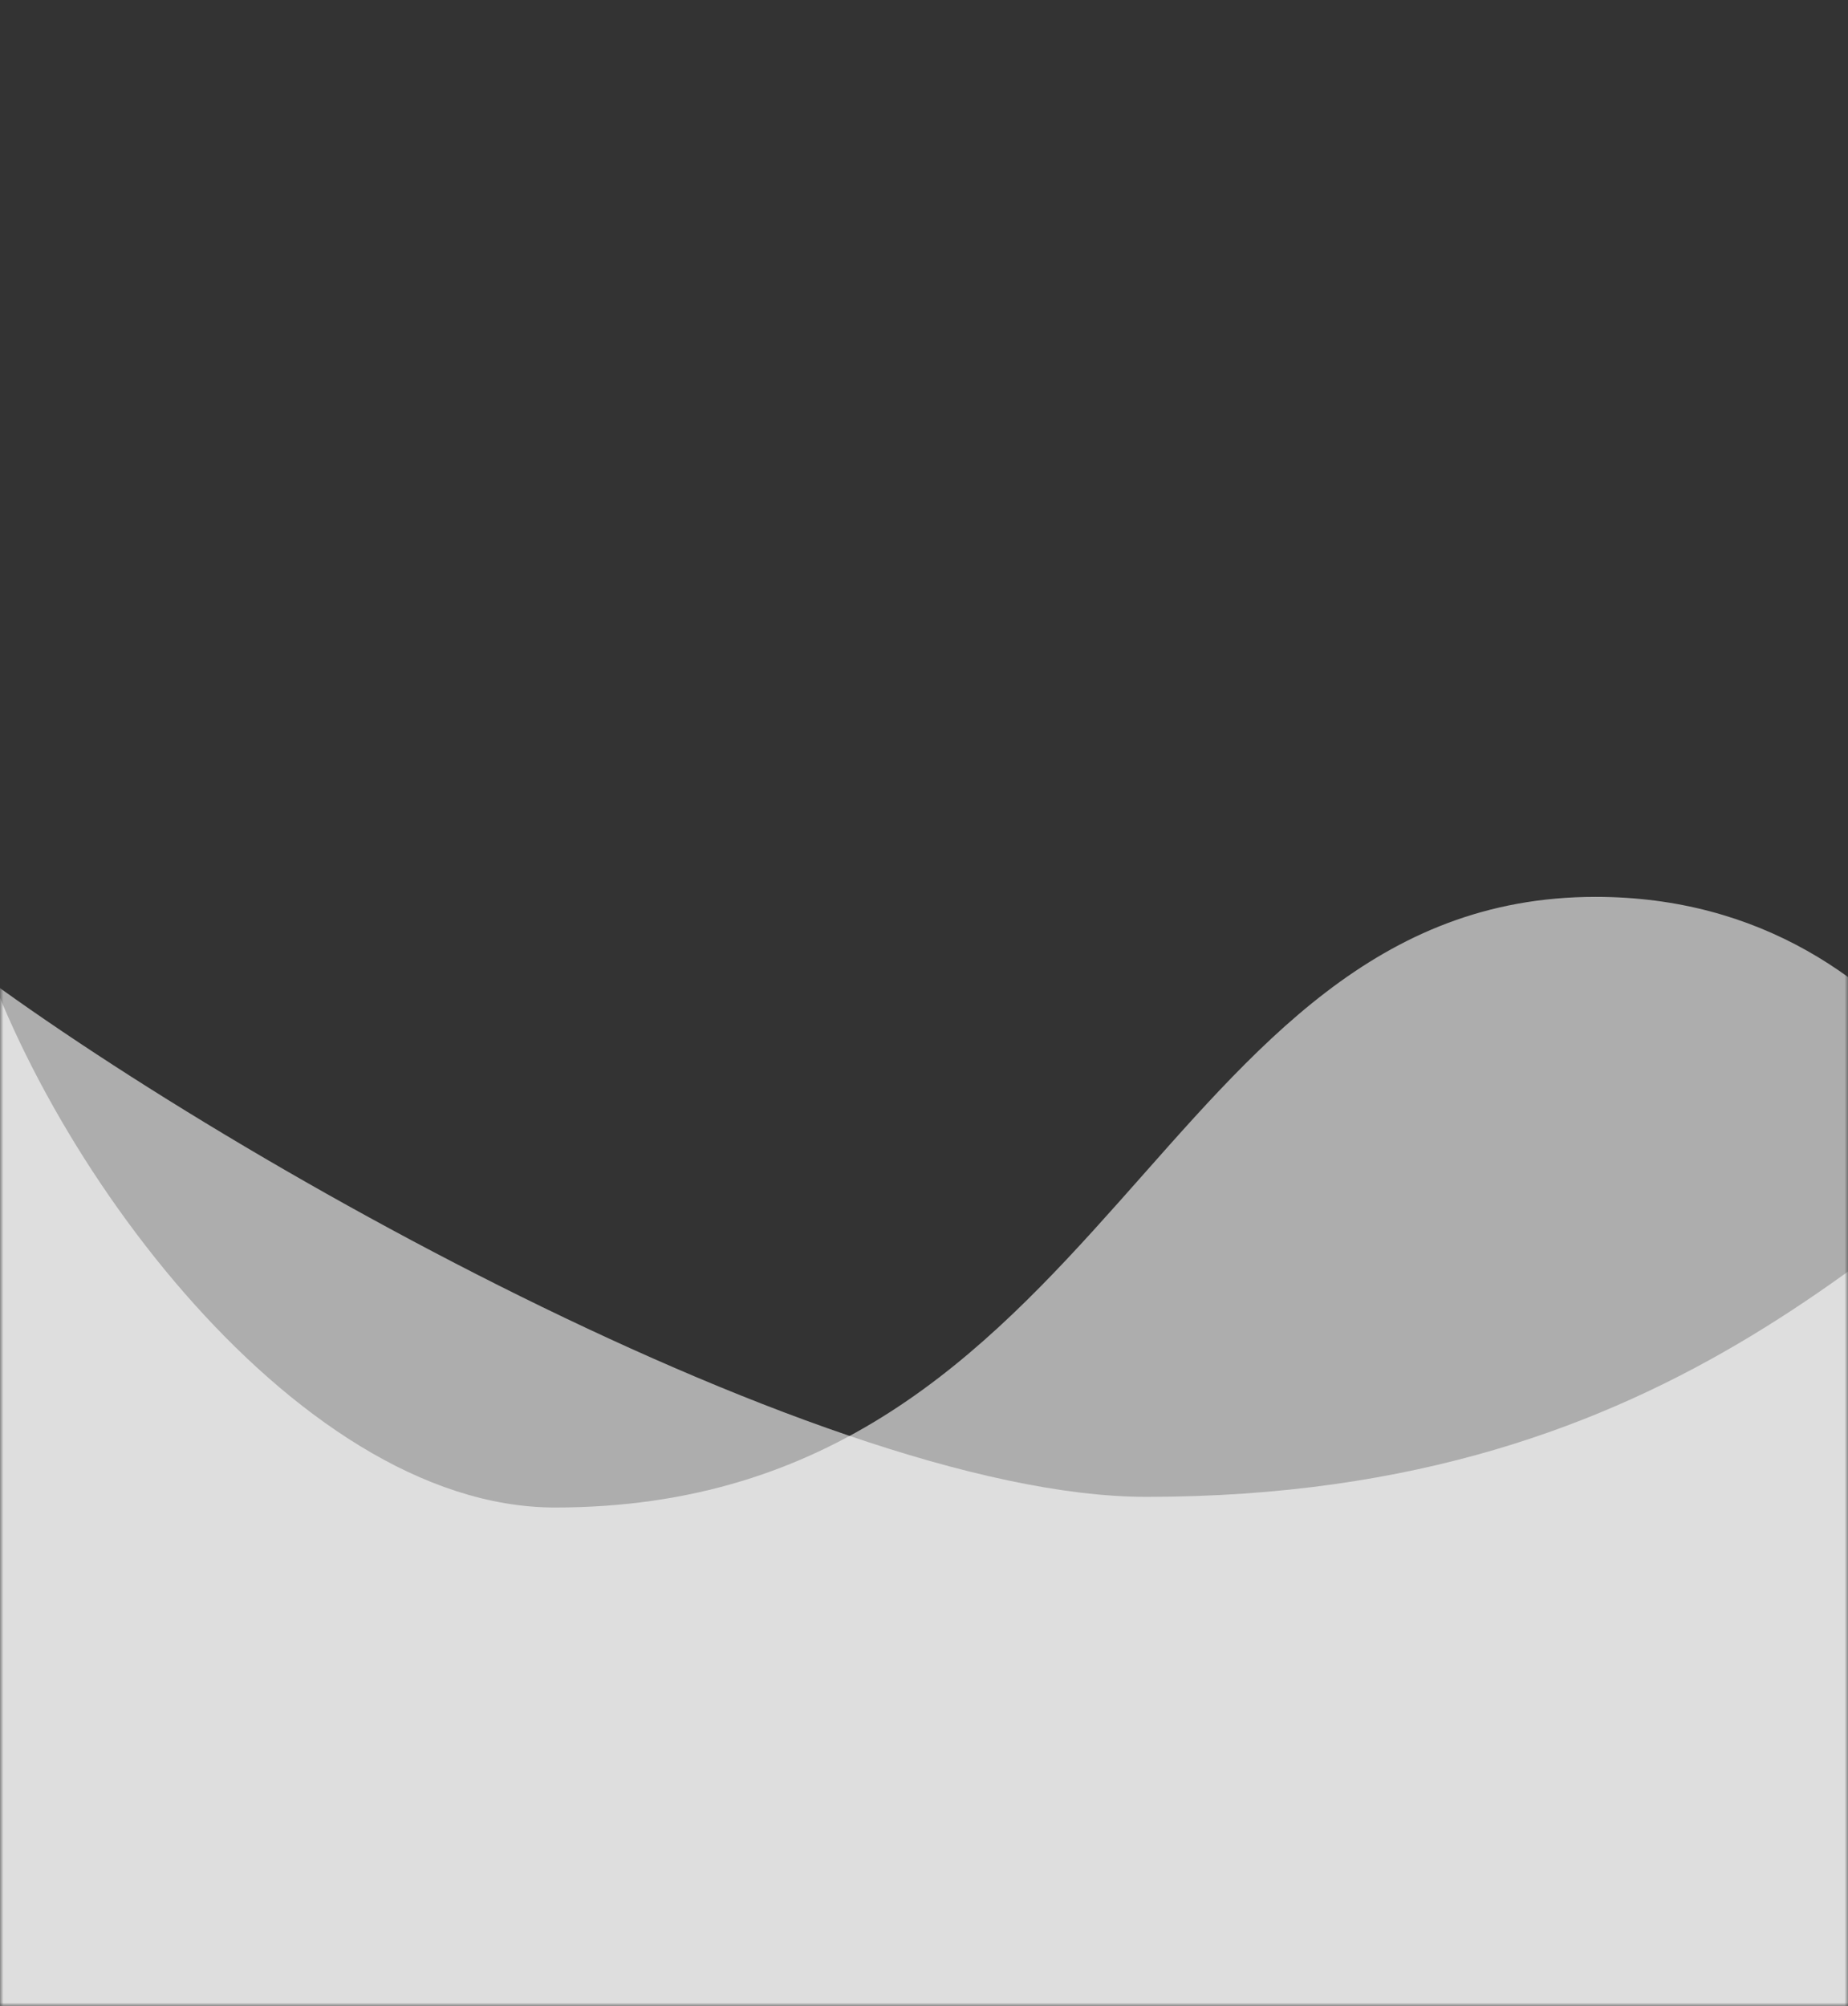 <svg width="270" height="293" viewBox="0 0 270 293" fill="none" xmlns="http://www.w3.org/2000/svg">
<rect x="0" y="0" width="270" height="293" fill="#333333" stroke="none"/>
<mask id="mask0_4_11" style="mask-type:alpha" maskUnits="userSpaceOnUse" x="0" y="0" width="270" height="293">
<path d="M0 0H270V293H0V0Z" fill="url(#paint0_linear_4_11)"/>
</mask>
<g mask="url(#mask0_4_11)">
<path d="M167.496 218.637C118.649 218.637 23.358 163.785 -11 136V339H309V156.12C277.395 176.72 246.149 218.637 167.496 218.637Z" fill="white" fill-opacity="0.6"/>
<path d="M81.096 220.193C42.474 220.193 3.886 166.246 -5 131V336H303V203.289C301.199 178.833 281.026 131 233.115 131C168.993 131 162.149 220.193 81.096 220.193Z" fill="white" fill-opacity="0.6"/>
</g>
<defs>
<linearGradient id="paint0_linear_4_11" x1="135" y1="0" x2="135" y2="293" gradientUnits="userSpaceOnUse">
<stop stop-color="#91ec22"/>
<stop offset="1" stop-color="#91ec22"/>
</linearGradient>
</defs>
</svg>
